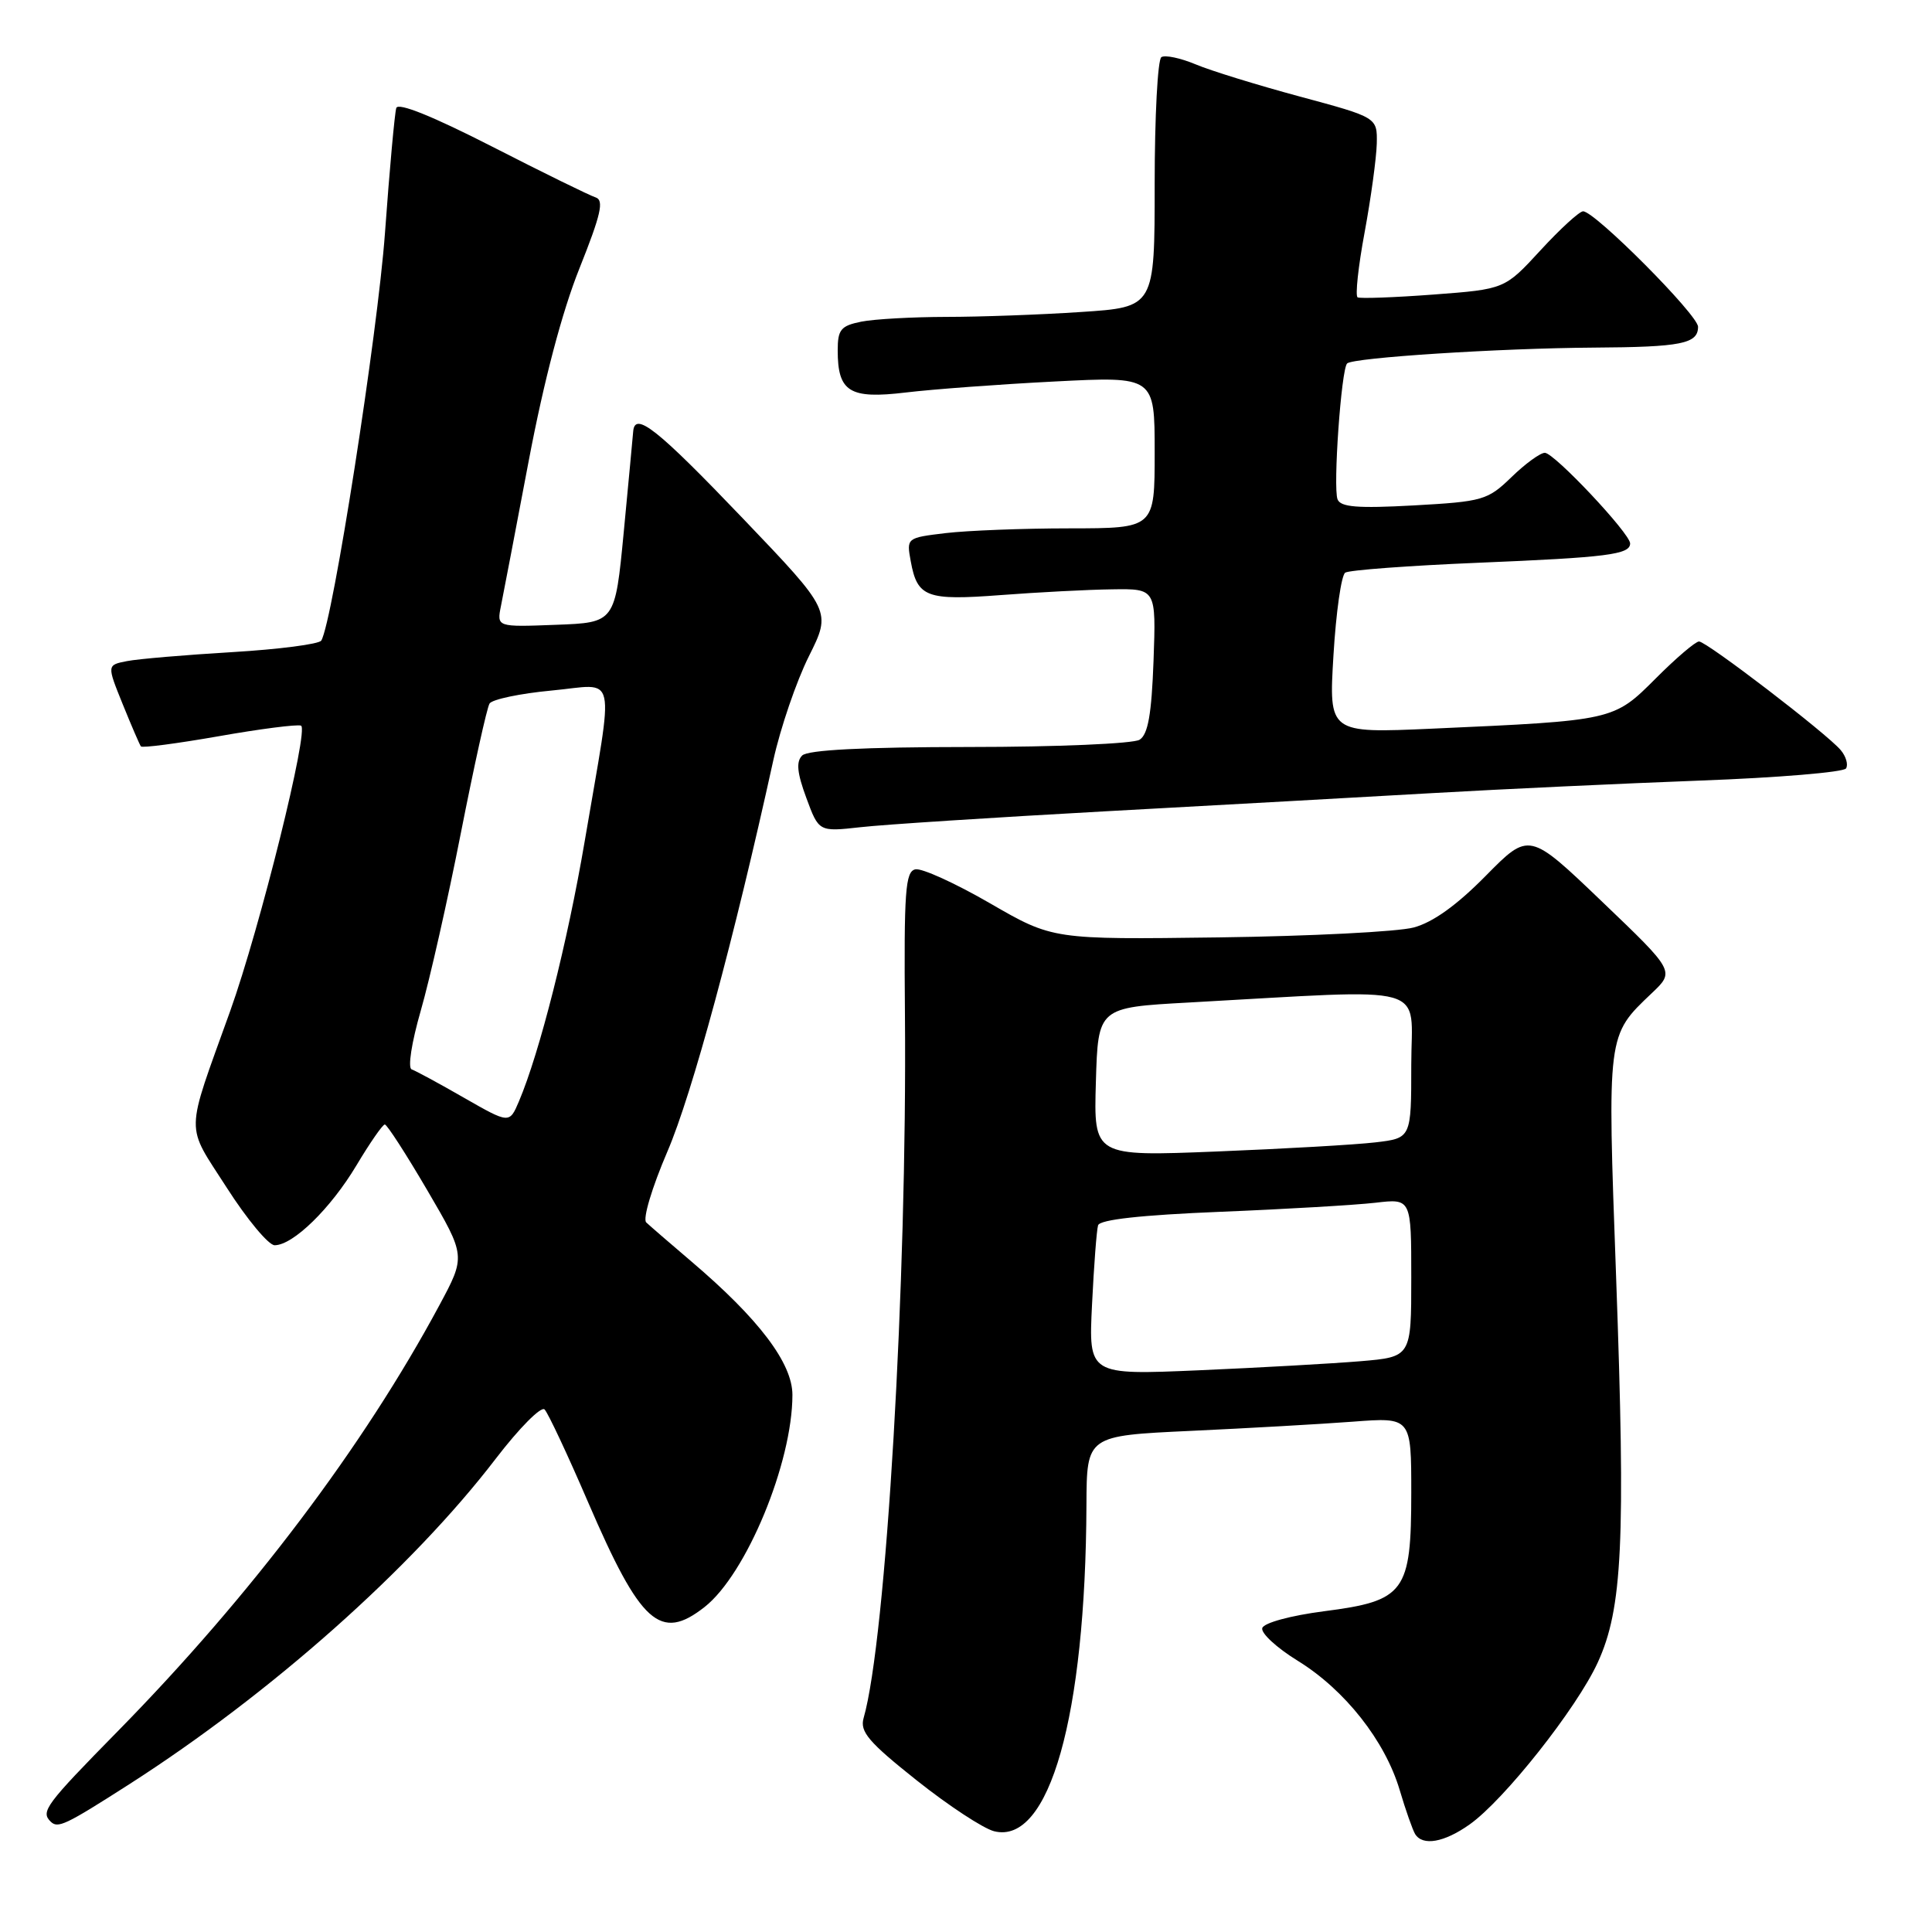 <?xml version="1.0" encoding="UTF-8" standalone="no"?>
<!DOCTYPE svg PUBLIC "-//W3C//DTD SVG 1.1//EN" "http://www.w3.org/Graphics/SVG/1.1/DTD/svg11.dtd" >
<svg xmlns="http://www.w3.org/2000/svg" xmlns:xlink="http://www.w3.org/1999/xlink" version="1.1" viewBox="0 0 256 256">
 <g >
 <path fill="currentColor"
d=" M 194.73 241.75 C 199.30 238.52 208.91 226.38 211.70 220.31 C 214.99 213.17 215.41 204.32 214.14 169.13 C 212.97 136.86 212.92 137.26 218.87 131.60 C 221.93 128.70 221.93 128.70 212.27 119.46 C 202.62 110.22 202.62 110.22 196.87 116.05 C 193.03 119.95 189.85 122.23 187.31 122.90 C 185.21 123.46 173.60 124.05 161.50 124.21 C 139.50 124.50 139.50 124.50 131.18 119.69 C 126.60 117.04 122.16 115.02 121.30 115.19 C 119.96 115.46 119.77 118.03 119.91 134.50 C 120.21 169.75 117.42 217.29 114.43 227.66 C 113.92 229.46 115.09 230.84 121.47 235.91 C 125.68 239.26 130.30 242.29 131.73 242.65 C 139.04 244.48 143.85 227.44 143.96 199.37 C 144.00 190.24 144.00 190.24 157.75 189.60 C 165.31 189.25 174.99 188.70 179.25 188.38 C 187.00 187.79 187.00 187.79 187.00 197.79 C 187.00 210.99 186.17 212.12 175.43 213.50 C 171.03 214.07 167.49 215.03 167.26 215.72 C 167.04 216.38 169.16 218.34 171.97 220.07 C 178.20 223.91 183.52 230.66 185.46 237.17 C 186.25 239.84 187.18 242.47 187.51 243.02 C 188.51 244.64 191.36 244.14 194.73 241.75 Z  M 17.10 236.44 C 35.85 224.43 54.59 207.79 65.71 193.26 C 68.80 189.23 71.70 186.30 72.16 186.76 C 72.61 187.21 75.21 192.74 77.92 199.04 C 84.89 215.21 87.49 217.55 93.37 212.93 C 98.89 208.58 105.00 193.83 105.00 184.83 C 105.00 180.63 100.57 174.77 91.61 167.15 C 88.80 164.76 86.11 162.43 85.63 161.98 C 85.14 161.52 86.38 157.37 88.44 152.57 C 91.70 144.99 97.30 124.29 102.47 100.73 C 103.41 96.46 105.53 90.26 107.18 86.96 C 110.17 80.97 110.17 80.97 98.47 68.73 C 87.07 56.81 84.11 54.46 83.90 57.18 C 83.84 57.90 83.28 63.90 82.65 70.50 C 81.50 82.50 81.50 82.50 73.66 82.79 C 65.82 83.09 65.82 83.09 66.38 80.29 C 66.69 78.76 68.35 70.08 70.07 61.00 C 72.08 50.41 74.48 41.30 76.78 35.56 C 79.63 28.42 80.06 26.53 78.93 26.16 C 78.14 25.91 71.96 22.88 65.20 19.42 C 57.35 15.41 52.75 13.55 52.51 14.31 C 52.30 14.97 51.62 22.42 51.01 30.88 C 50.04 44.24 44.07 82.45 42.57 84.88 C 42.28 85.35 36.97 86.04 30.77 86.41 C 24.57 86.78 18.30 87.31 16.83 87.60 C 14.16 88.12 14.16 88.12 16.26 93.31 C 17.42 96.17 18.50 98.68 18.67 98.90 C 18.84 99.13 23.46 98.52 28.95 97.56 C 34.43 96.59 39.35 95.96 39.88 96.15 C 41.00 96.56 34.46 122.91 30.49 134.00 C 24.48 150.75 24.52 148.75 30.05 157.38 C 32.73 161.57 35.59 165.00 36.39 165.00 C 38.83 165.00 43.81 160.14 47.23 154.42 C 49.01 151.44 50.70 149.00 50.99 149.00 C 51.28 149.00 53.81 152.92 56.62 157.72 C 61.72 166.44 61.72 166.44 58.21 172.97 C 48.19 191.63 33.24 211.43 15.66 229.34 C 6.04 239.13 5.37 240.04 6.70 241.36 C 7.66 242.32 8.63 241.86 17.10 236.44 Z  M 146.50 107.50 C 161.35 106.69 180.93 105.60 190.00 105.08 C 199.07 104.56 214.95 103.82 225.27 103.43 C 235.60 103.05 244.30 102.32 244.61 101.82 C 244.92 101.32 244.61 100.23 243.91 99.40 C 242.14 97.26 226.14 85.00 225.13 85.00 C 224.66 85.00 222.08 87.20 219.39 89.90 C 213.80 95.49 213.87 95.47 189.79 96.55 C 176.07 97.16 176.07 97.16 176.69 86.83 C 177.03 81.15 177.73 76.22 178.25 75.88 C 178.77 75.54 186.69 74.95 195.85 74.57 C 212.98 73.86 216.00 73.48 216.00 72.01 C 216.00 70.69 205.94 60.00 204.70 60.00 C 204.09 60.00 202.10 61.45 200.28 63.22 C 197.12 66.28 196.49 66.46 187.35 66.97 C 179.87 67.38 177.63 67.20 177.23 66.16 C 176.62 64.57 177.72 48.94 178.50 48.16 C 179.28 47.39 198.68 46.14 211.17 46.06 C 222.79 45.99 225.00 45.55 225.00 43.30 C 225.00 41.74 211.33 28.00 209.77 28.00 C 209.28 28.00 206.74 30.32 204.13 33.16 C 199.38 38.32 199.38 38.32 189.94 39.03 C 184.75 39.42 180.23 39.58 179.89 39.40 C 179.56 39.21 179.97 35.33 180.82 30.78 C 181.66 26.23 182.38 20.94 182.43 19.03 C 182.50 15.56 182.50 15.56 172.26 12.80 C 166.63 11.28 160.39 9.36 158.41 8.52 C 156.42 7.69 154.39 7.26 153.89 7.57 C 153.40 7.87 153.00 15.45 153.00 24.41 C 153.00 40.70 153.00 40.70 143.25 41.34 C 137.89 41.70 129.84 41.99 125.38 41.99 C 120.91 42.00 115.84 42.28 114.13 42.62 C 111.41 43.17 111.00 43.67 111.00 46.43 C 111.00 51.93 112.57 52.90 120.00 52.01 C 123.58 51.58 132.46 50.92 139.75 50.55 C 153.00 49.87 153.00 49.87 153.00 59.93 C 153.00 70.00 153.00 70.00 141.75 70.01 C 135.56 70.01 128.16 70.30 125.30 70.64 C 120.12 71.26 120.11 71.28 120.68 74.38 C 121.55 79.15 122.76 79.60 132.62 78.85 C 137.50 78.48 144.13 78.13 147.35 78.09 C 153.19 78.00 153.19 78.00 152.85 87.54 C 152.59 94.64 152.12 97.32 151.00 98.02 C 150.18 98.54 140.03 98.98 128.45 98.98 C 114.37 98.99 107.03 99.37 106.29 100.11 C 105.47 100.93 105.62 102.42 106.84 105.72 C 108.50 110.22 108.50 110.22 114.00 109.61 C 117.03 109.26 131.65 108.32 146.50 107.50 Z  M 144.70 172.85 C 144.95 167.71 145.31 162.99 145.50 162.36 C 145.74 161.60 151.20 161.00 161.68 160.57 C 170.38 160.22 179.64 159.67 182.25 159.37 C 187.00 158.81 187.00 158.81 187.00 169.30 C 187.00 179.80 187.00 179.80 180.25 180.37 C 176.54 180.68 166.92 181.22 158.87 181.57 C 144.24 182.20 144.24 182.20 144.70 172.85 Z  M 145.21 143.37 C 145.50 133.50 145.50 133.50 157.50 132.84 C 190.17 131.04 187.00 130.16 187.00 141.09 C 187.00 150.81 187.00 150.81 182.25 151.37 C 179.64 151.68 170.17 152.22 161.21 152.58 C 144.92 153.23 144.92 153.23 145.21 143.37 Z  M 61.50 145.47 C 58.20 143.57 55.07 141.88 54.55 141.70 C 54.01 141.51 54.54 138.13 55.75 133.93 C 56.93 129.84 59.33 119.24 61.07 110.36 C 62.82 101.49 64.52 93.77 64.87 93.22 C 65.22 92.67 68.92 91.89 73.09 91.50 C 81.92 90.68 81.40 88.34 77.47 111.50 C 75.21 124.81 71.50 139.49 68.76 145.94 C 67.50 148.90 67.50 148.90 61.50 145.47 Z "/>
</g>
</svg>